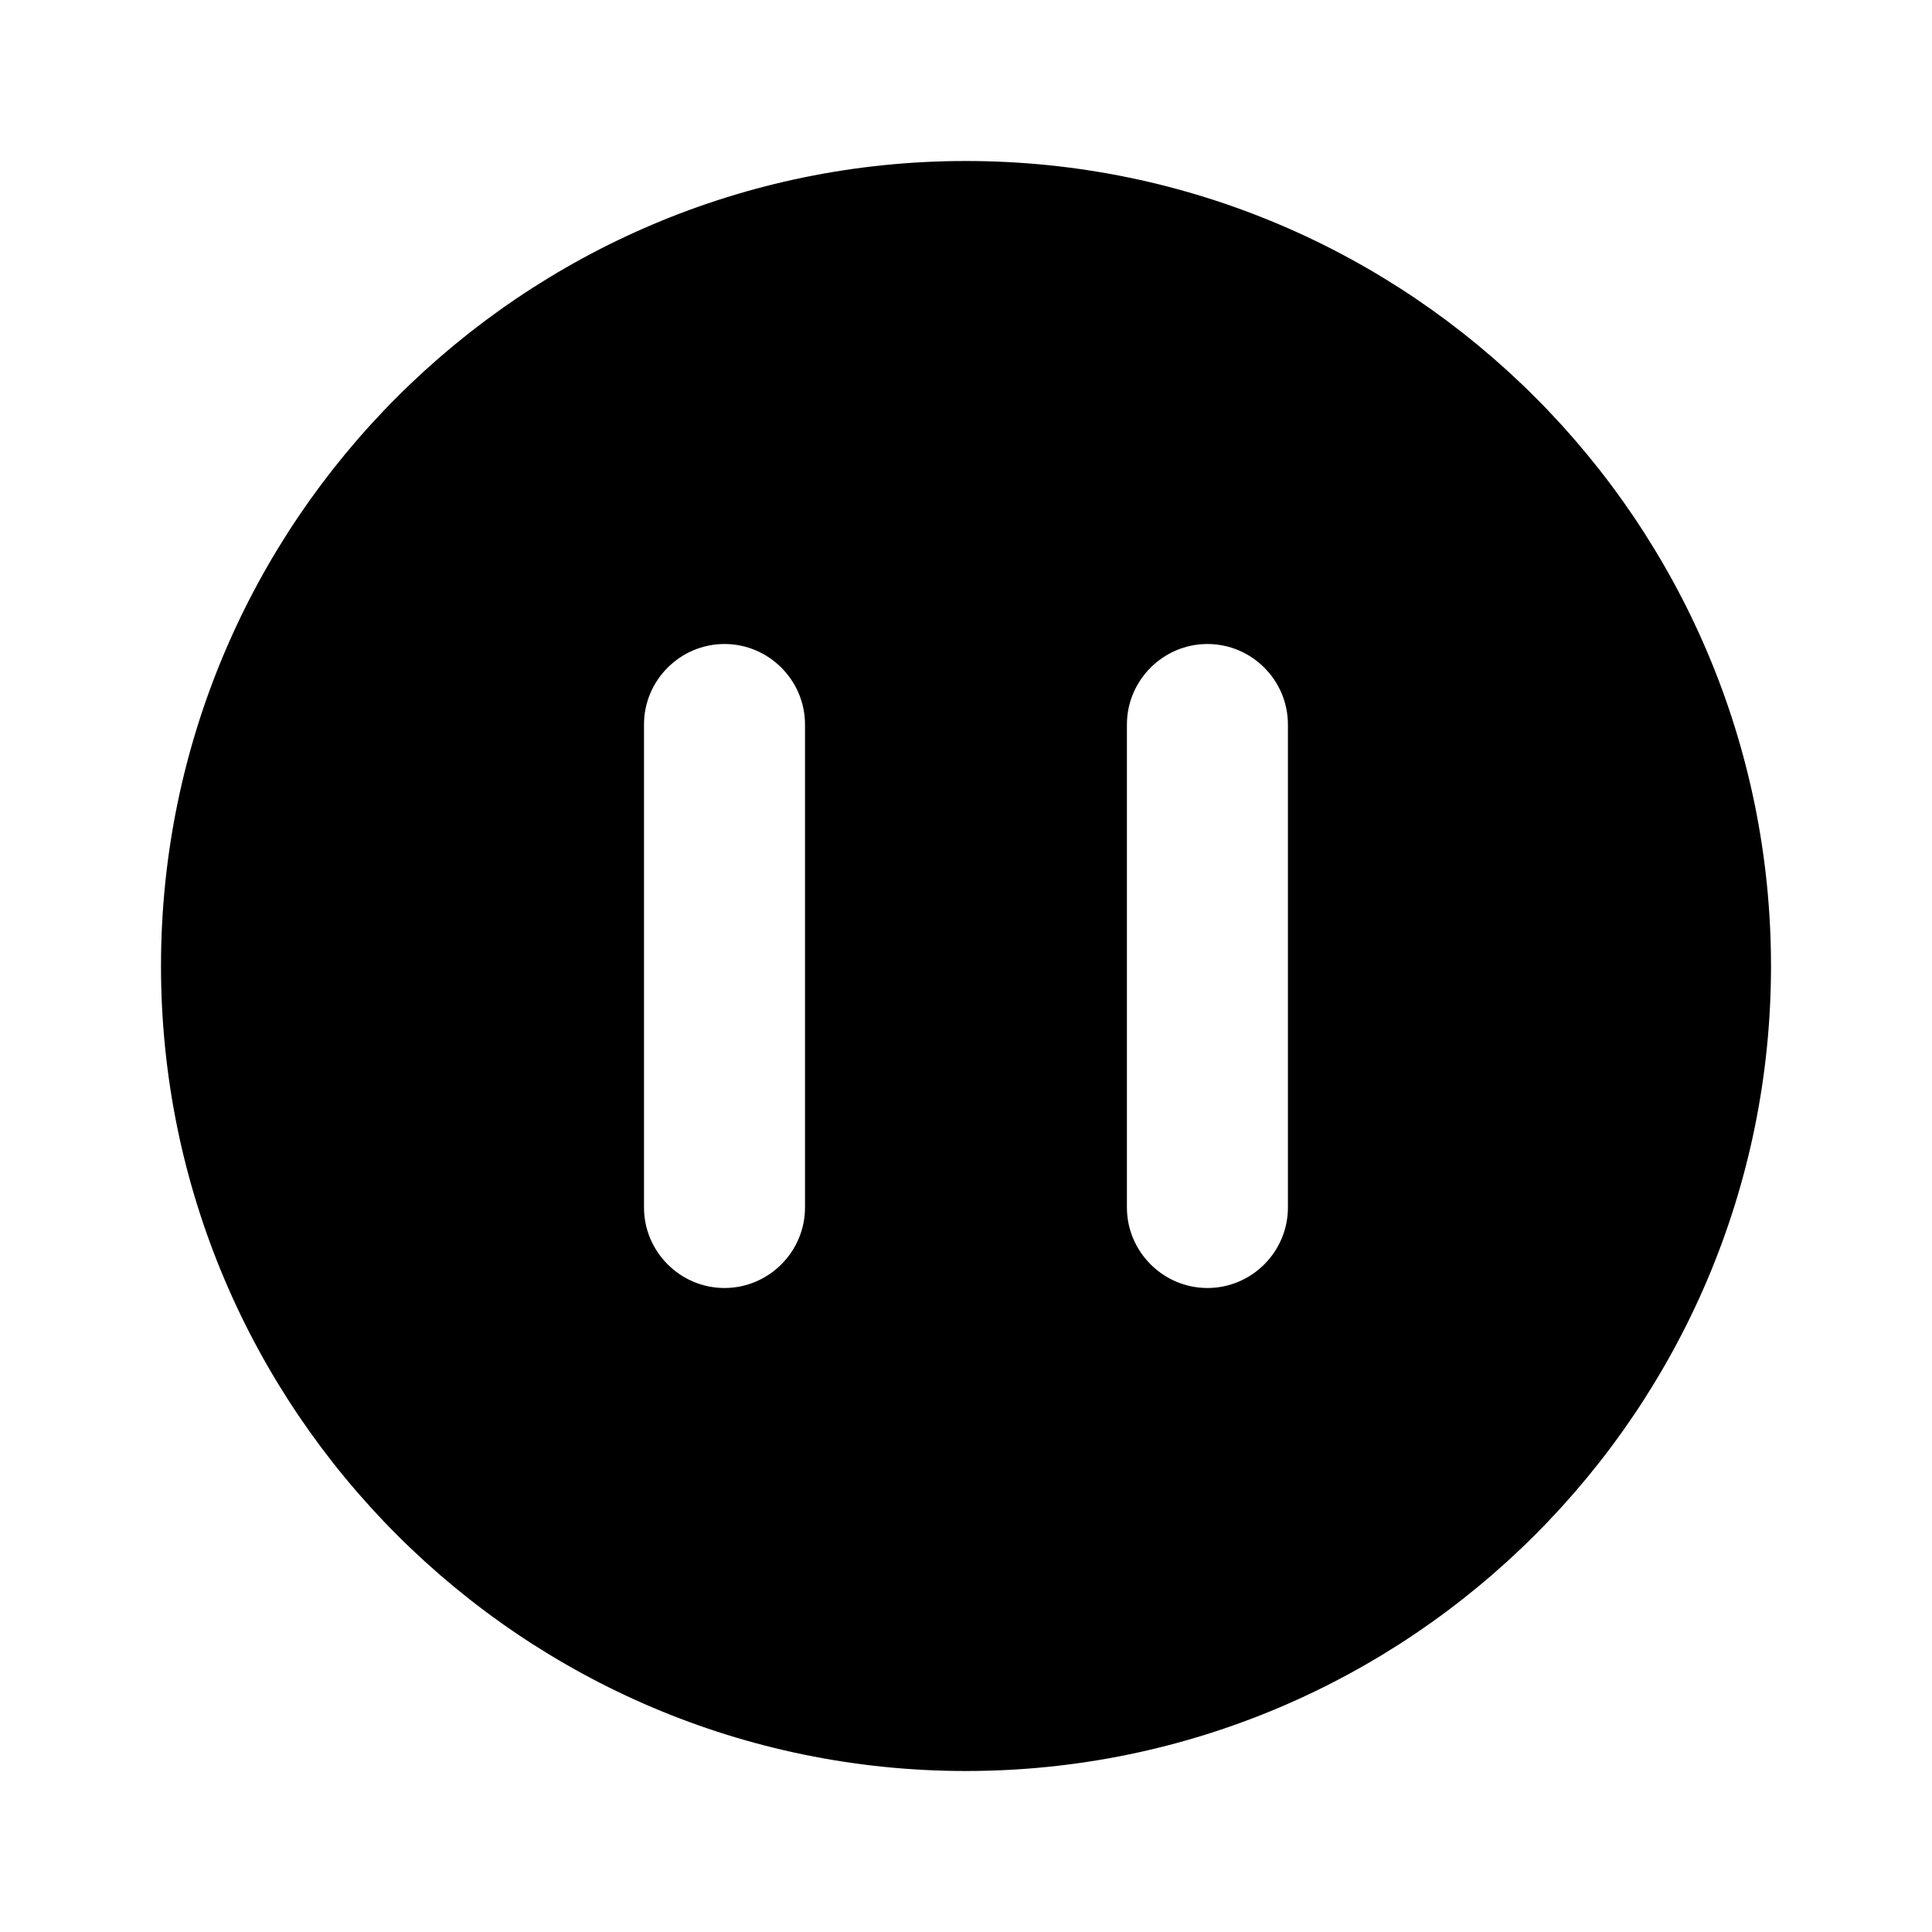 <svg width="24" height="24" viewBox="0 0 24 24" fill="none" xmlns="http://www.w3.org/2000/svg">
<g id="Icon/Fill/pause-circle">
<path id="Mask" fill-rule="evenodd" clip-rule="evenodd" d="M15.999 15C15.999 15.55 15.55 16 14.999 16C14.45 16 13.999 15.55 13.999 15V9C13.999 8.45 14.45 8 14.999 8C15.55 8 15.999 8.45 15.999 9V15ZM10 15C10 15.55 9.55 16 9 16C8.45 16 8 15.55 8 15V9C8 8.45 8.45 8 9 8C9.55 8 10 8.45 10 9V15ZM11.999 2C6.486 2 2 6.486 2 12C2 17.514 6.486 22 11.999 22C17.515 22 22 17.514 22 12C22 6.486 17.515 2 11.999 2Z" fill="#000000"/>
</g>
</svg>
